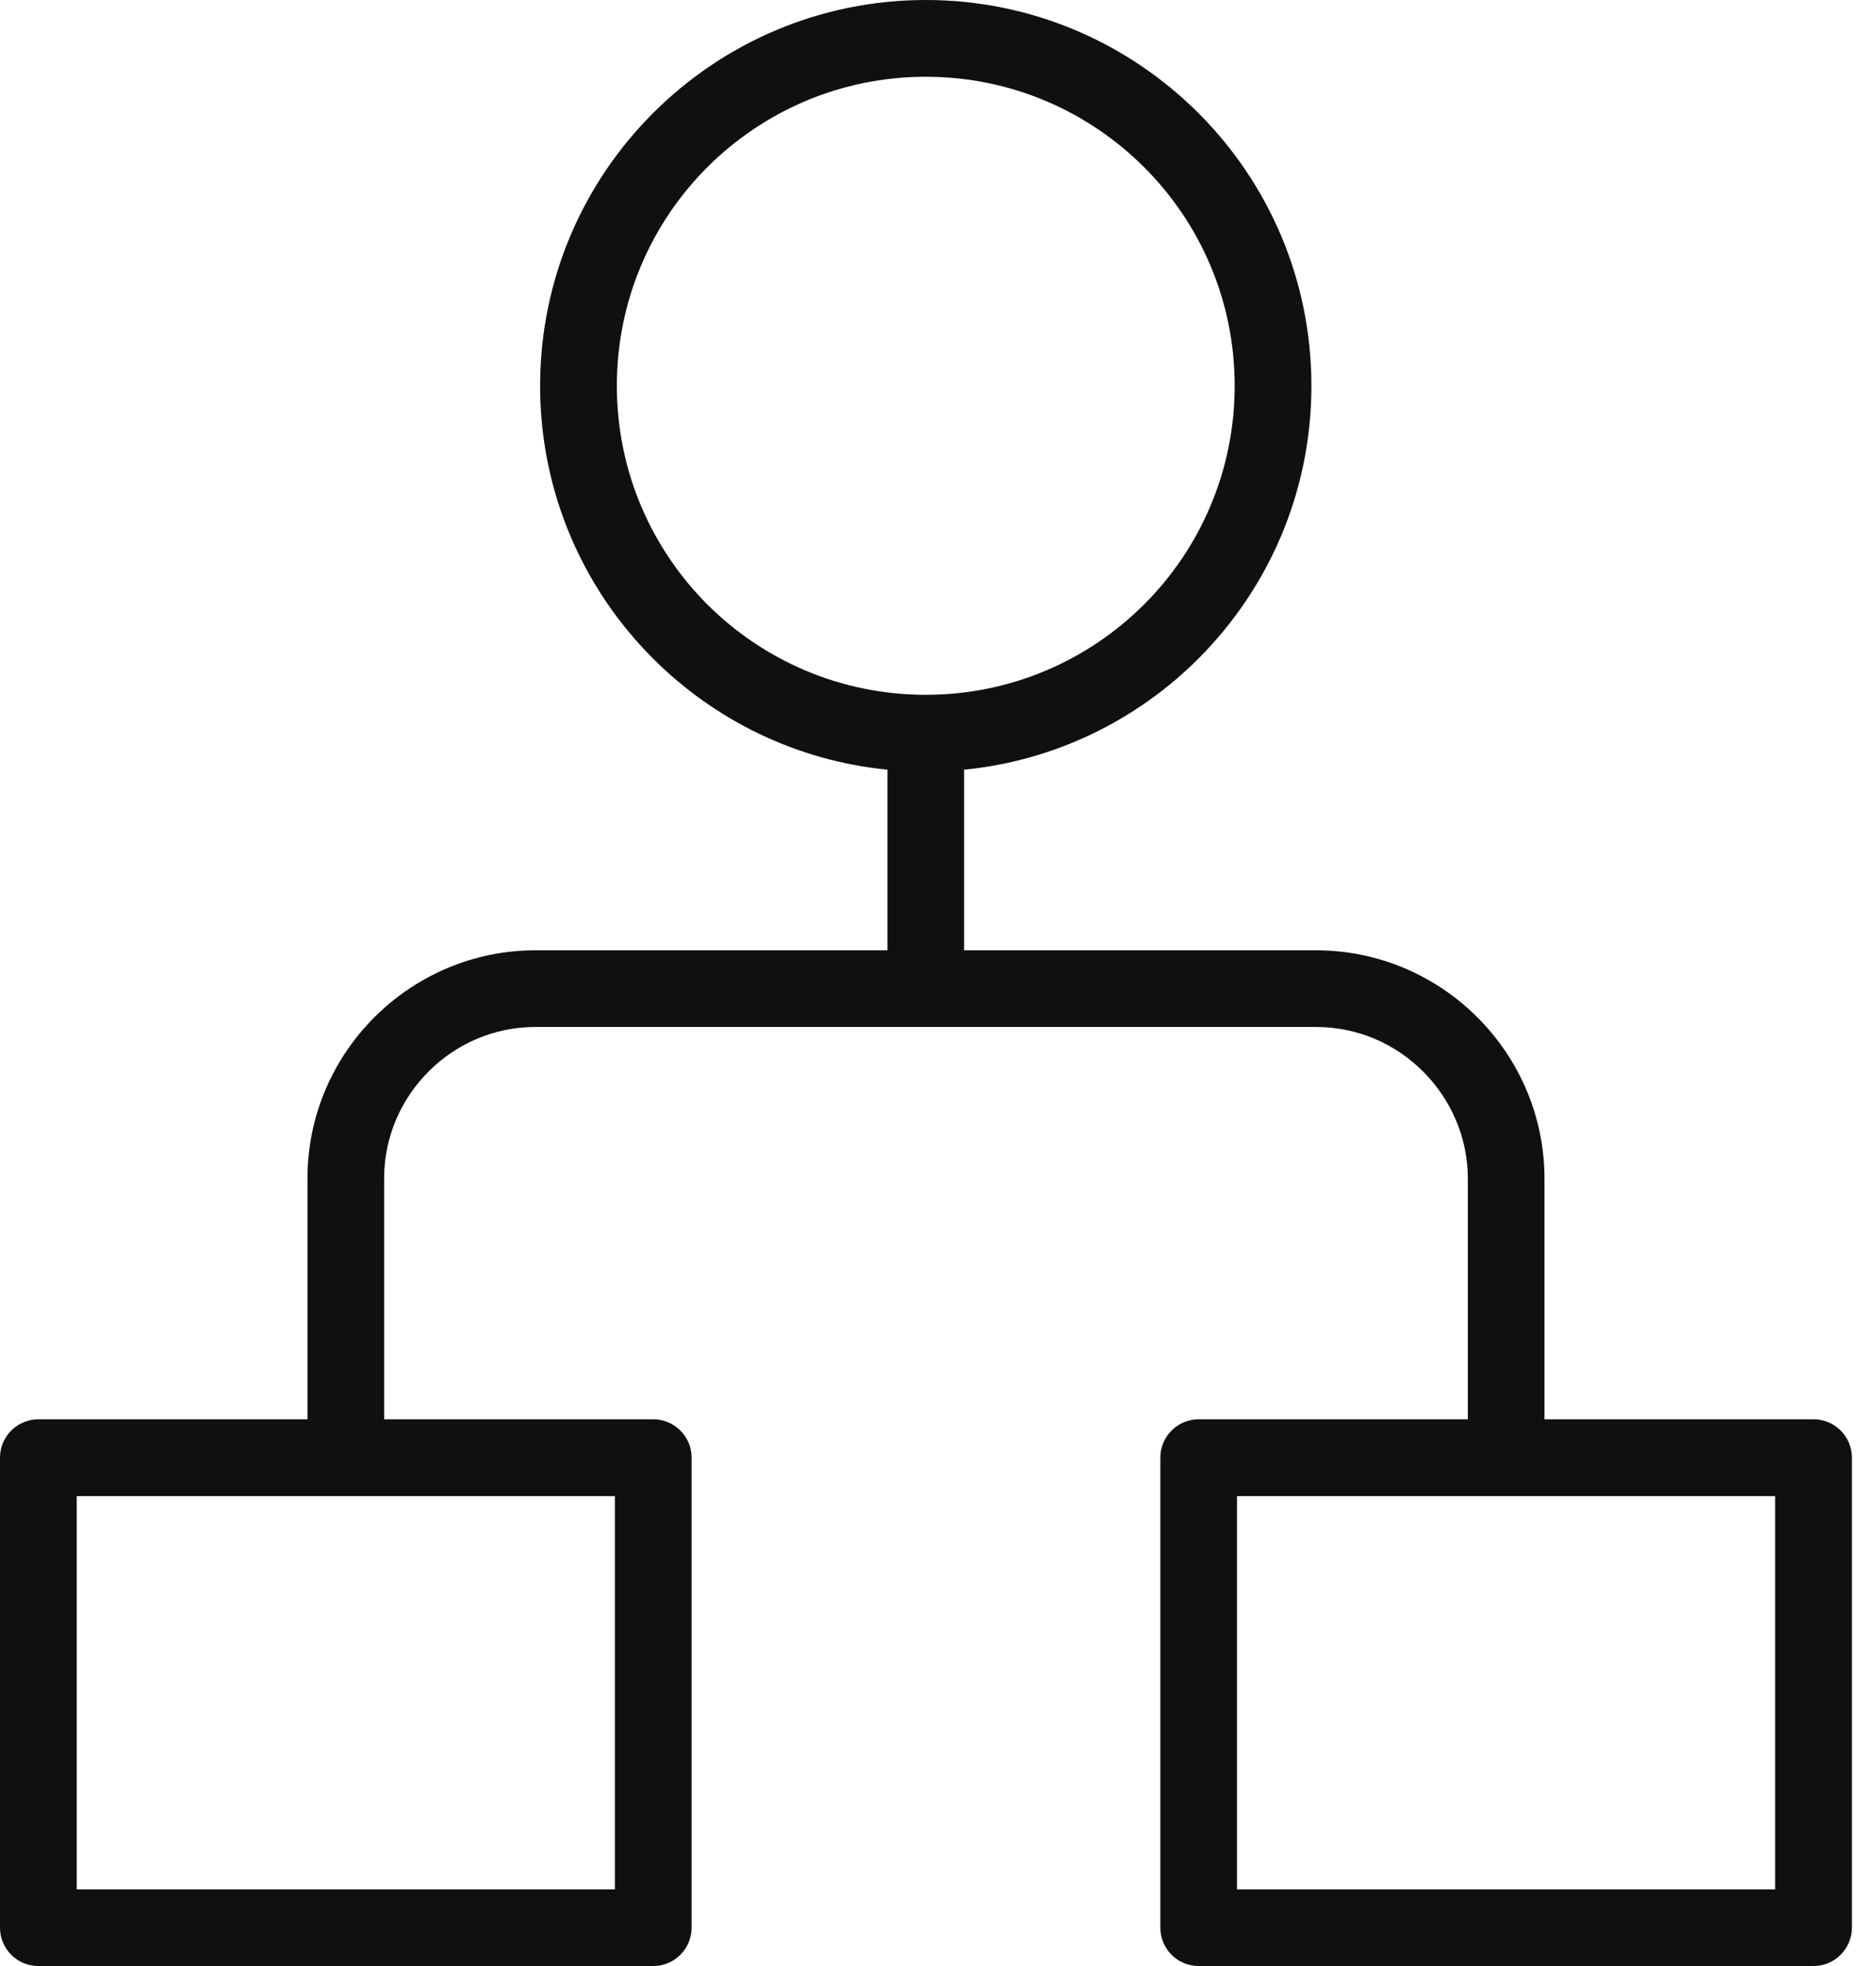 <svg width="21" height="22" viewBox="0 0 21 22" fill="none" xmlns="http://www.w3.org/2000/svg">
<path d="M0.43 15.882H3.442V13.185C3.442 12.483 3.729 11.845 4.191 11.383C4.654 10.921 5.292 10.634 5.993 10.634H9.934V8.613C8.913 8.512 7.997 8.056 7.311 7.37C6.529 6.589 6.046 5.509 6.046 4.318C6.046 3.126 6.529 2.046 7.311 1.265C8.092 0.484 9.171 0 10.363 0C11.555 0 12.633 0.484 13.415 1.265C14.197 2.046 14.68 3.126 14.68 4.318C14.68 5.51 14.197 6.588 13.415 7.37C12.729 8.056 11.813 8.512 10.792 8.613V10.634H14.732C15.436 10.634 16.075 10.921 16.538 11.384C17.002 11.848 17.289 12.487 17.289 13.19V15.882H20.301C20.538 15.882 20.73 16.074 20.73 16.311V21.57C20.73 21.807 20.538 22 20.301 22H13.418C13.181 22 12.989 21.808 12.989 21.57V16.311C12.989 16.074 13.181 15.882 13.418 15.882H16.431V13.19C16.431 12.723 16.239 12.3 15.931 11.991C15.624 11.683 15.2 11.492 14.733 11.492H5.993C5.528 11.492 5.105 11.682 4.798 11.99C4.491 12.297 4.3 12.72 4.3 13.185V15.882H7.312C7.549 15.882 7.742 16.074 7.742 16.311V21.57C7.742 21.807 7.55 22 7.312 22H0.429C0.192 22 0 21.808 0 21.57V16.311C0 16.074 0.193 15.882 0.43 15.882ZM19.871 16.741H13.847V21.142H19.871V16.741ZM12.808 1.872C12.182 1.246 11.318 0.859 10.363 0.859C9.408 0.859 8.543 1.246 7.917 1.872C7.292 2.497 6.905 3.362 6.905 4.317C6.905 5.272 7.292 6.137 7.917 6.763C8.543 7.388 9.408 7.775 10.363 7.775C11.318 7.775 12.182 7.388 12.808 6.763C13.434 6.137 13.821 5.272 13.821 4.317C13.821 3.362 13.434 2.497 12.808 1.872ZM6.883 16.741H0.859V21.142H6.883V16.741Z" fill="#101010"/>
</svg>
